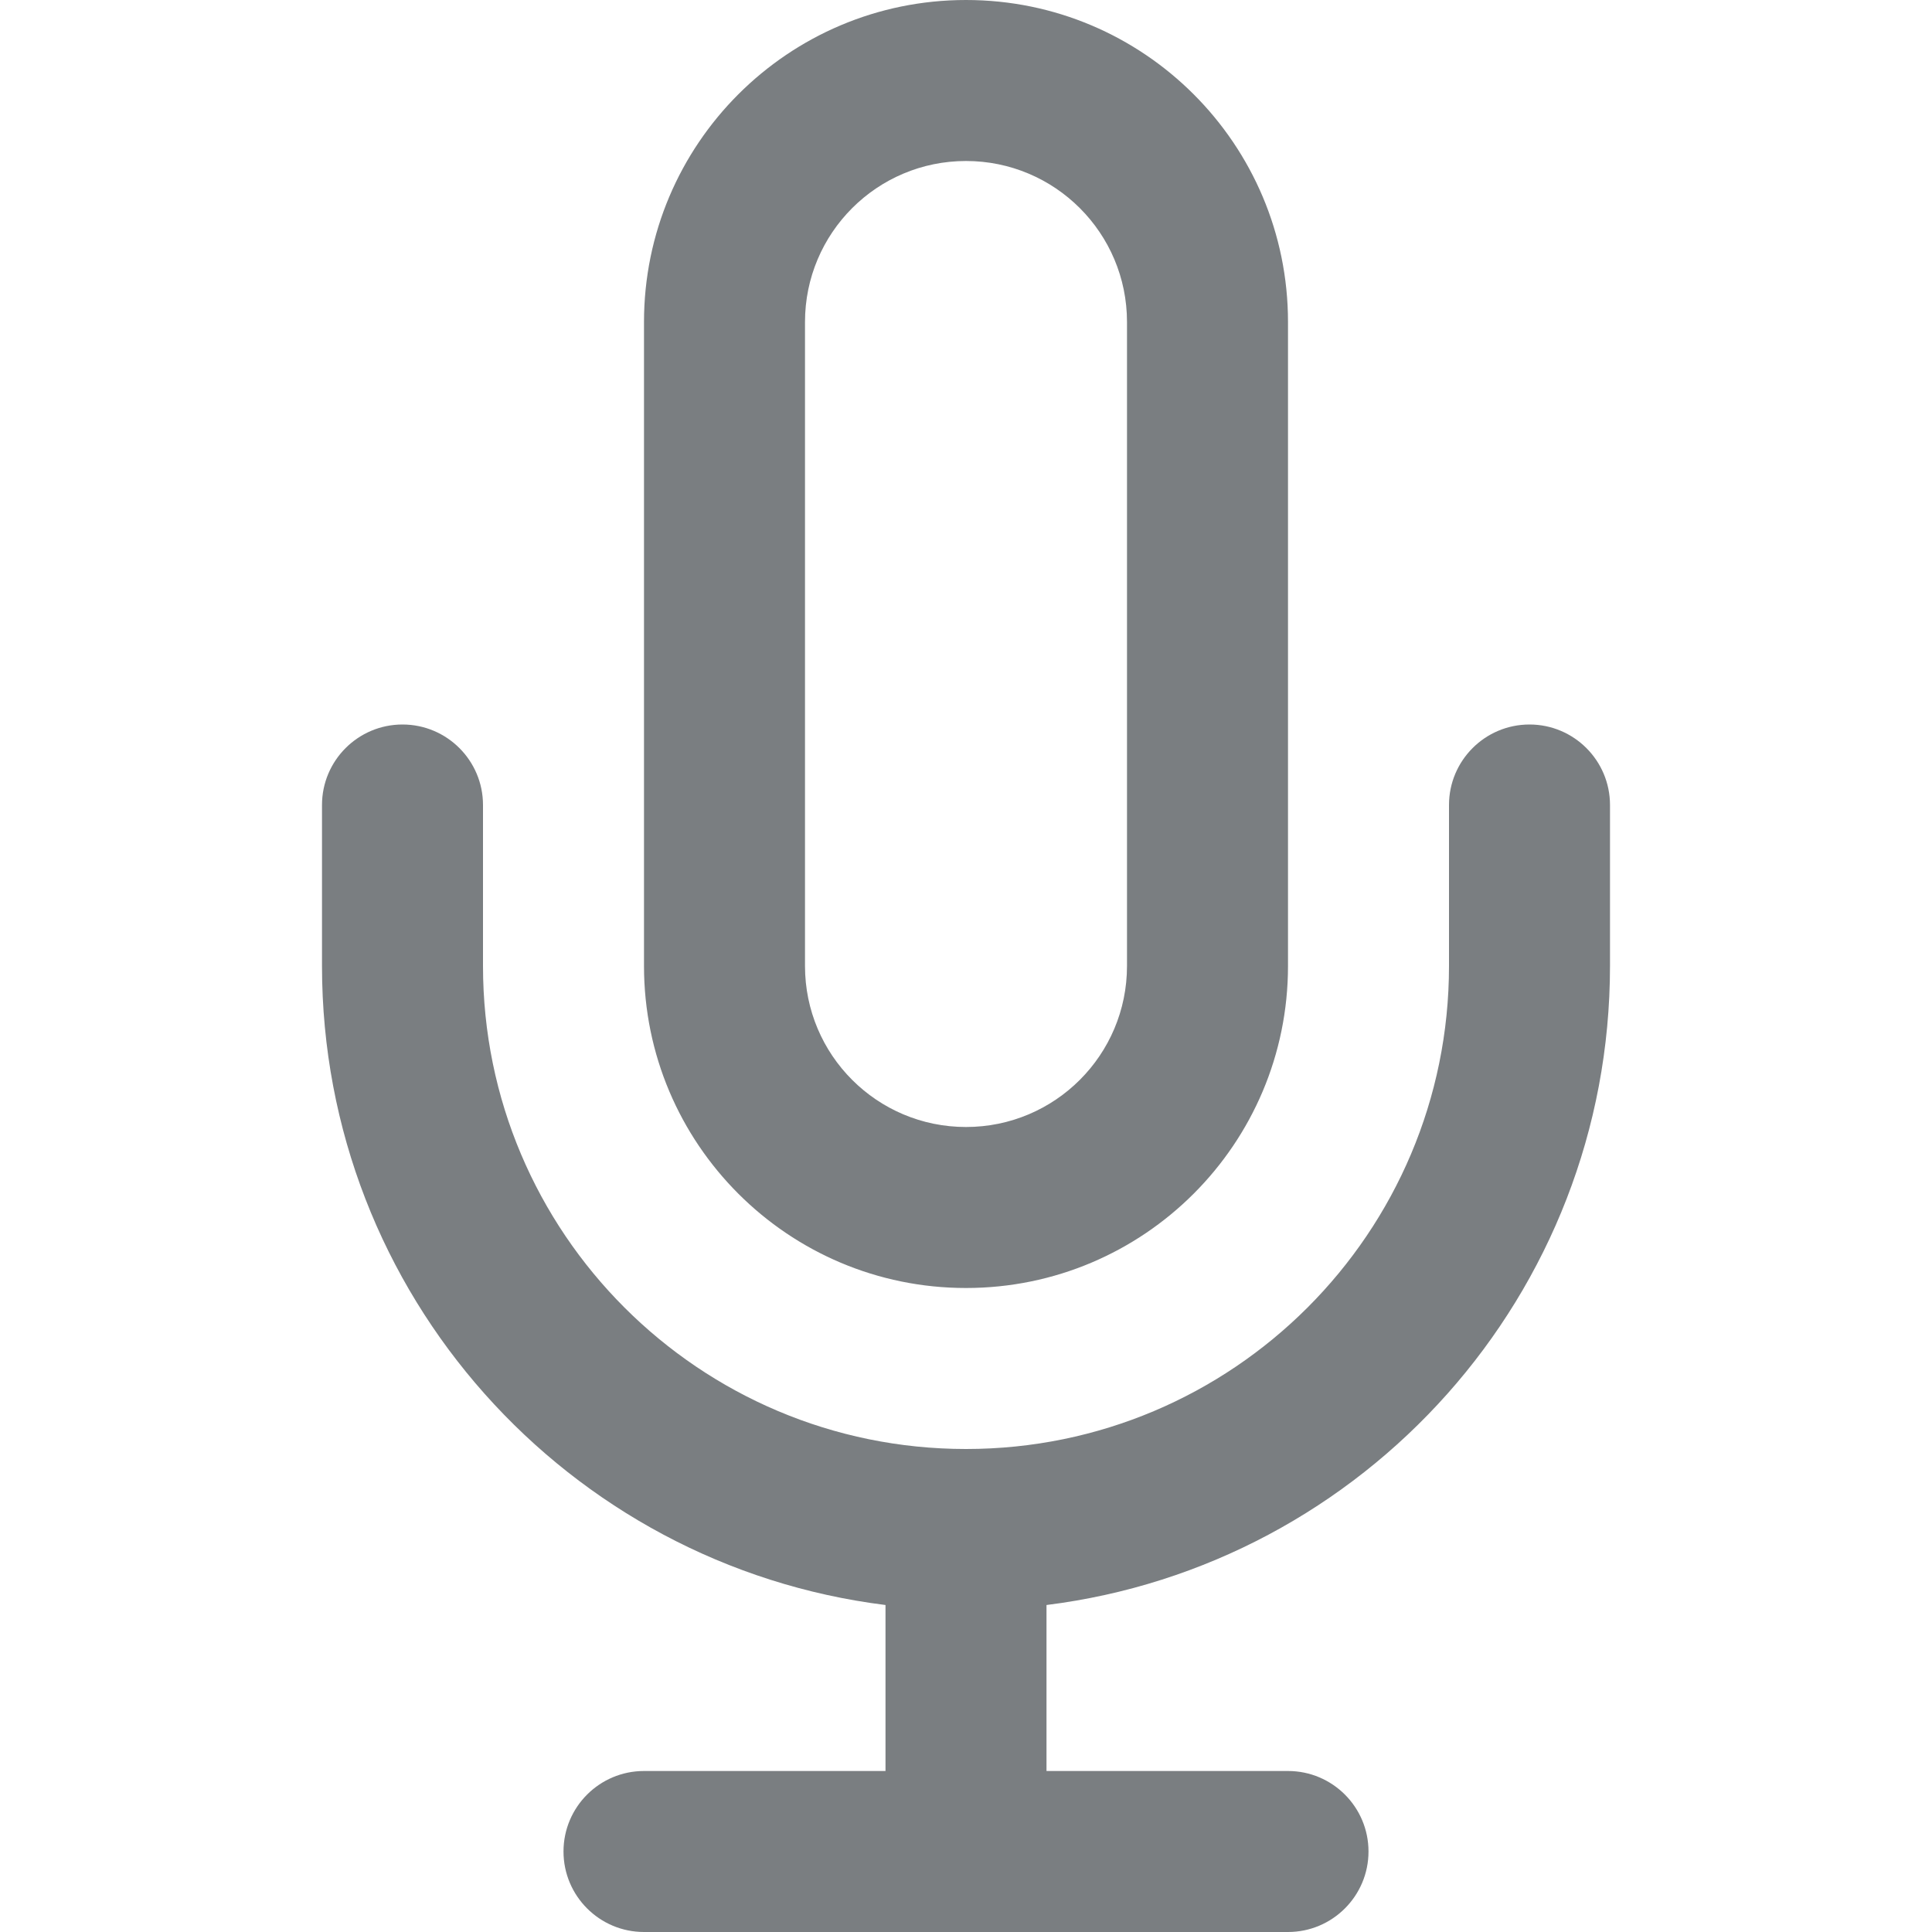 <?xml version="1.0" encoding="UTF-8"?>
<svg width="24px" height="24px" viewBox="0 0 24 24" version="1.1" xmlns="http://www.w3.org/2000/svg" xmlns:xlink="http://www.w3.org/1999/xlink">
    <!-- Generator: Sketch 55.2 (78181) - https://sketchapp.com -->
    <title>Icon/mic@1x</title>
    <desc>Created with Sketch.</desc>
    <defs>
        <path d="M11,22 L11,19.938 C7.054,19.446 4,16.08 4,12 L4,10 C4,9.448 4.448,9 5,9 C5.552,9 6,9.448 6,10 L6,12 C6,15.314 8.686,18 12,18 C15.314,18 18,15.314 18,12 L18,10 C18,9.448 18.448,9 19,9 C19.552,9 20,9.448 20,10 L20,12 C20,16.08 16.946,19.446 13,19.938 L13,22 L16,22 C16.552,22 17,22.448 17,23 C17,23.552 16.552,24 16,24 L8,24 C7.448,24 7,23.552 7,23 C7,22.448 7.448,22 8,22 L11,22 Z M12,0 C14.209,0 16,1.791 16,4 L16,12 C16,14.209 14.209,16 12,16 C9.791,16 8,14.209 8,12 L8,4 C8,1.791 9.791,0 12,0 Z M12,2 C10.895,2 10,2.895 10,4 L10,12 C10,13.105 10.895,14 12,14 C13.105,14 14,13.105 14,12 L14,4 C14,2.895 13.105,2 12,2 Z" id="path-1"></path>
    </defs>
    <g id="Icon/mic" stroke="none" stroke-width="1" fill="none" fill-rule="evenodd">
        <mask id="mask-2" fill="white">
            <use xlink:href="#path-1"></use>
        </mask>
        <use id="Shape" fill="#7A7E81" fill-rule="nonzero" xlink:href="#path-1"></use>
    </g>
</svg>